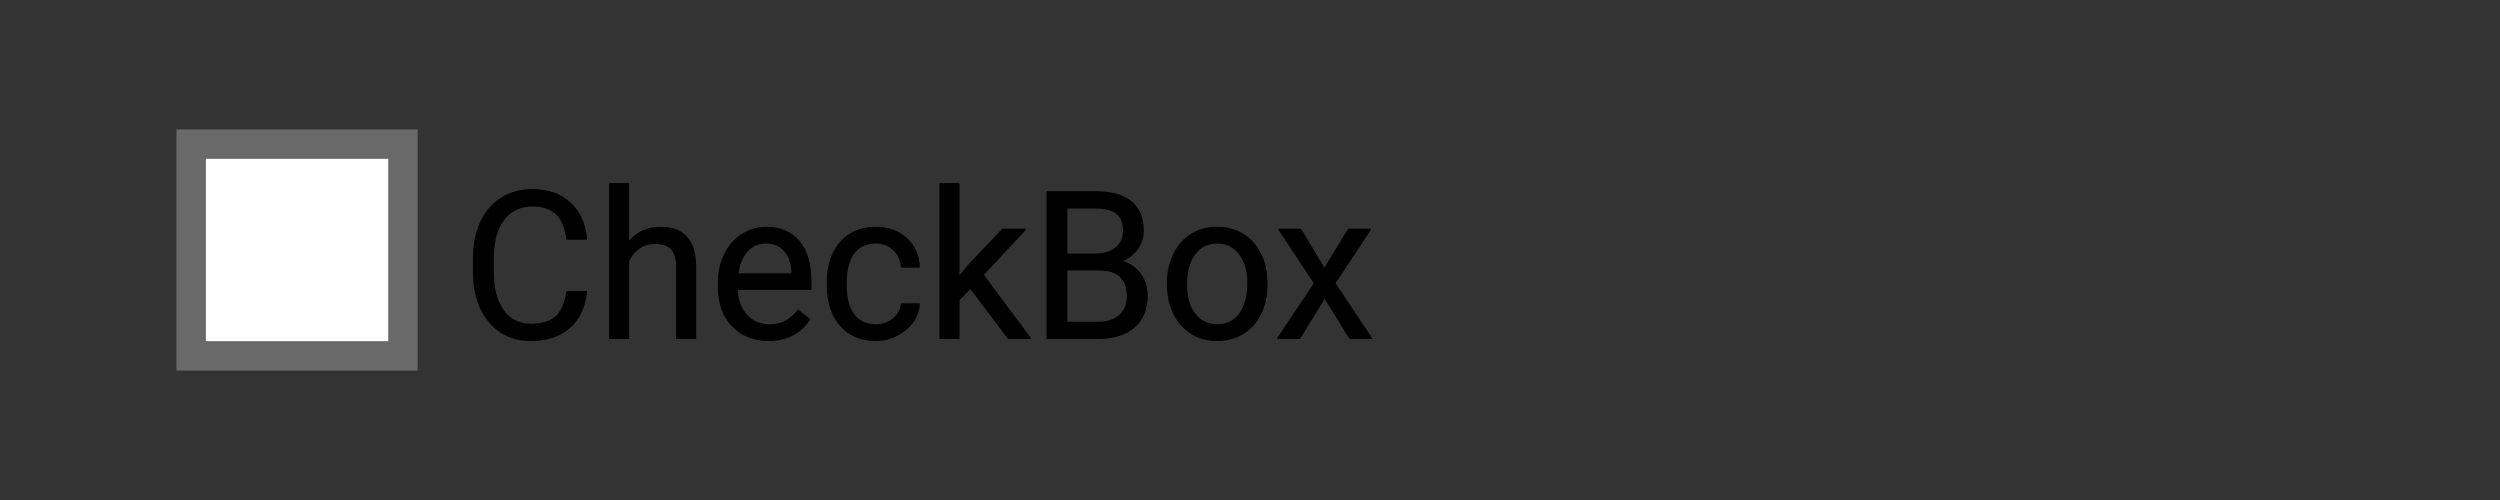 <svg xmlns="http://www.w3.org/2000/svg" version="1.1" xmlns:xlink="http://www.w3.org/1999/xlink" xmlns:svgjs="http://svgjs.dev/svgjs" width="170" height="34" viewbox="0 0 170 34"   shape-rendering="geometricPrecision">
<rect width="100%" height="100%" fill="#333333" stroke="none"/>
<g id="cdf13127a5504bb79ebff23d4aecdf75" transform="translate(5, 5) ">
    <path fill="none" stroke="none" stroke-width="2"  d="M0 0L0 24L160 24L160 0L0 0Z"/> 
    <path fill="#FFFFFFFF" stroke="#696969FF" stroke-width="2"  d="M8 4.8L8 19.2L22.4 19.2L22.4 4.8L8 4.8Z"/>   
    <g transform="matrix(1.00, 0.00, 0.00, 1.00, 0.00, 0.00)">
        <path fill="#000000FF" stroke="#000000FF" stroke-linecap="round" stroke-linejoin="round" stroke-width="0.1"   d="M33.56 14.84L34.88 14.84Q34.69 16.42 33.71 17.28Q32.73 18.14 31.10 18.14L31.10 18.14Q29.34 18.14 28.28 16.87Q27.21 15.61 27.21 13.49L27.21 13.49L27.21 12.53Q27.21 11.14 27.71 10.09Q28.20 9.04 29.11 8.47Q30.02 7.91 31.22 7.91L31.22 7.91Q32.81 7.91 33.76 8.80Q34.72 9.68 34.88 11.25L34.88 11.25L33.56 11.25Q33.39 10.06 32.82 9.52Q32.24 8.99 31.22 8.99L31.22 8.99Q29.96 8.99 29.25 9.92Q28.53 10.85 28.53 12.57L28.53 12.57L28.53 13.53Q28.53 15.15 29.21 16.11Q29.89 17.06 31.10 17.06L31.10 17.06Q32.20 17.06 32.78 16.57Q33.37 16.07 33.56 14.84L33.56 14.84ZM37.73 7.50L37.73 11.50Q38.57 10.47 39.92 10.47L39.92 10.47Q42.27 10.47 42.29 13.11L42.29 13.11L42.29 18L41.02 18L41.02 13.11Q41.02 12.31 40.66 11.92Q40.30 11.54 39.54 11.54L39.54 11.54Q38.92 11.54 38.46 11.87Q37.99 12.20 37.73 12.73L37.73 12.73L37.73 18L36.47 18L36.47 7.50L37.73 7.50ZM47.25 18.14L47.25 18.14Q45.75 18.14 44.80 17.15Q43.86 16.16 43.86 14.51L43.86 14.51L43.86 14.27Q43.86 13.17 44.28 12.31Q44.70 11.44 45.46 10.96Q46.21 10.47 47.09 10.47L47.09 10.47Q48.53 10.47 49.33 11.42Q50.13 12.37 50.13 14.14L50.13 14.14L50.13 14.66L45.12 14.66Q45.15 15.76 45.76 16.43Q46.37 17.10 47.32 17.10L47.32 17.10Q47.99 17.10 48.45 16.83Q48.92 16.56 49.27 16.11L49.27 16.11L50.04 16.71Q49.11 18.14 47.25 18.14ZM47.09 11.51L47.09 11.51Q46.33 11.51 45.81 12.06Q45.29 12.62 45.16 13.63L45.16 13.63L48.87 13.63L48.87 13.53Q48.82 12.57 48.35 12.04Q47.89 11.51 47.09 11.51ZM54.56 17.10L54.56 17.10Q55.24 17.10 55.75 16.69Q56.25 16.28 56.31 15.67L56.31 15.67L57.50 15.67Q57.47 16.30 57.07 16.88Q56.66 17.45 55.99 17.79Q55.32 18.14 54.56 18.14L54.56 18.14Q53.05 18.14 52.16 17.13Q51.27 16.12 51.27 14.37L51.27 14.37L51.27 14.16Q51.27 13.08 51.67 12.24Q52.06 11.40 52.80 10.93Q53.55 10.47 54.56 10.47L54.56 10.47Q55.80 10.47 56.63 11.21Q57.45 11.96 57.50 13.15L57.50 13.15L56.31 13.15Q56.25 12.43 55.76 11.97Q55.27 11.51 54.56 11.51L54.56 11.51Q53.59 11.51 53.06 12.20Q52.53 12.89 52.53 14.21L52.53 14.21L52.53 14.45Q52.53 15.72 53.06 16.41Q53.59 17.10 54.56 17.10ZM63.57 18L60.99 14.58L60.20 15.40L60.20 18L58.93 18L58.93 7.50L60.20 7.50L60.20 13.85L60.87 13.04L63.18 10.60L64.72 10.60L61.84 13.69L65.05 18L63.57 18ZM69.67 18L66.22 18L66.22 8.05L69.47 8.05Q71.09 8.05 71.91 8.72Q72.73 9.39 72.73 10.70L72.73 10.70Q72.73 11.40 72.33 11.93Q71.93 12.47 71.25 12.76L71.25 12.76Q72.06 12.99 72.53 13.62Q72.99 14.25 72.99 15.13L72.99 15.13Q72.99 16.47 72.13 17.23Q71.26 18 69.67 18L69.67 18ZM69.72 13.34L67.53 13.34L67.53 16.93L69.70 16.93Q70.61 16.93 71.14 16.45Q71.67 15.98 71.67 15.14L71.67 15.14Q71.67 13.34 69.72 13.34L69.72 13.34ZM67.53 9.13L67.53 12.29L69.51 12.29Q70.38 12.29 70.89 11.86Q71.41 11.43 71.41 10.69L71.41 10.69Q71.41 9.87 70.93 9.50Q70.45 9.13 69.47 9.13L69.47 9.13L67.53 9.13ZM74.40 14.32L74.40 14.23Q74.40 13.15 74.83 12.28Q75.26 11.41 76.02 10.94Q76.78 10.47 77.76 10.47L77.76 10.47Q79.27 10.47 80.20 11.51Q81.14 12.56 81.14 14.29L81.14 14.29L81.14 14.38Q81.14 15.46 80.72 16.32Q80.31 17.18 79.54 17.66Q78.77 18.14 77.77 18.14L77.77 18.14Q76.27 18.14 75.34 17.09Q74.40 16.04 74.40 14.32L74.40 14.32ZM75.67 14.38L75.67 14.38Q75.67 15.61 76.24 16.36Q76.82 17.10 77.77 17.10L77.77 17.10Q78.74 17.10 79.30 16.35Q79.87 15.59 79.87 14.23L79.87 14.23Q79.87 13.02 79.29 12.26Q78.72 11.51 77.76 11.51L77.76 11.51Q76.82 11.51 76.25 12.25Q75.67 13.00 75.67 14.38ZM83.44 10.60L85.06 13.30L86.70 10.60L88.18 10.60L85.76 14.26L88.25 18L86.79 18L85.08 15.23L83.37 18L81.90 18L84.40 14.26L81.98 10.60L83.44 10.60Z"/>
    </g>
</g>
</svg>